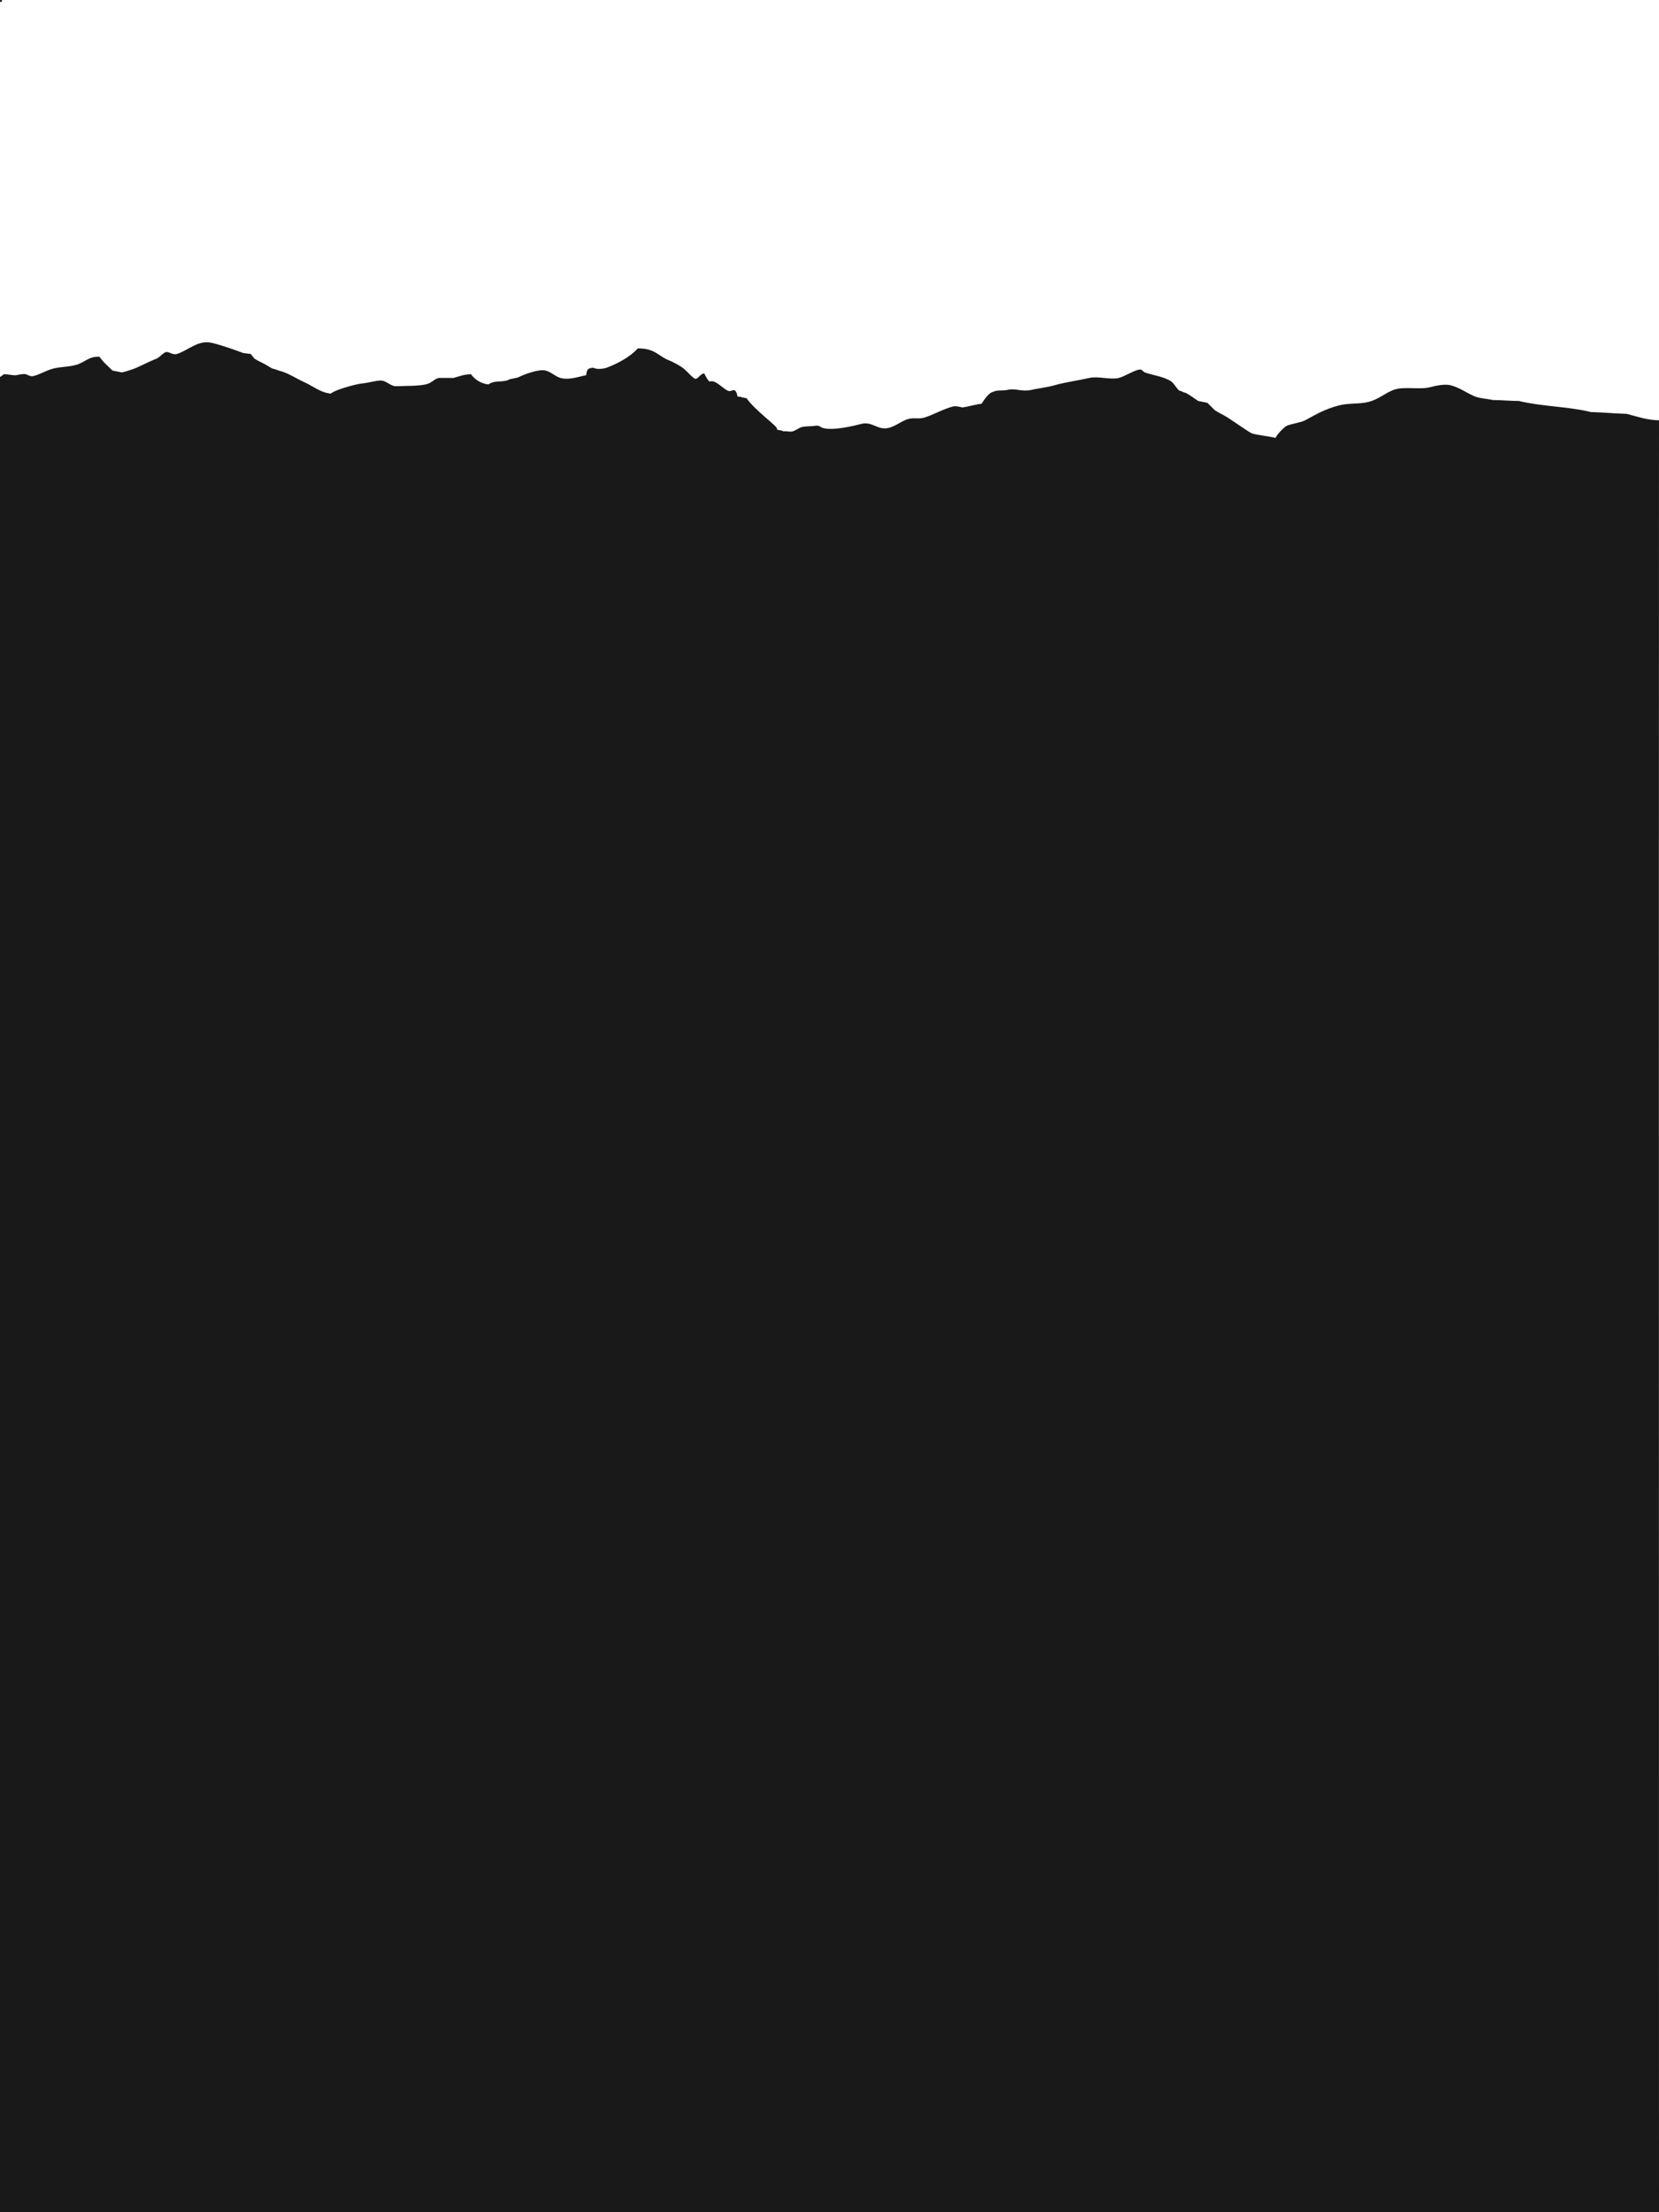 <svg xmlns="http://www.w3.org/2000/svg" xmlns:xlink="http://www.w3.org/1999/xlink" preserveAspectRatio="xMidYMid" width="1800" height="2400" viewBox="0 0 1800 2400">
  <defs>
    <style>
      .cls-1 {
        fill: #191919;
        fill-rule: evenodd;
      }
    </style>
  </defs>
  <path d="M800.000,430.000 C803.333,430.333 806.667,431.667 810.000,432.000 C818.591,444.664 843.921,462.843 843.000,465.000 C842.079,467.157 848.425,466.302 850.000,468.000 C853.879,467.423 856.528,468.860 860.000,468.000 C862.252,467.442 866.295,464.820 868.000,464.000 C872.040,462.057 879.873,462.746 884.000,462.000 C889.023,461.092 889.660,463.117 892.000,464.000 C902.592,467.997 928.103,461.593 934.000,460.000 C946.840,456.531 952.204,467.619 965.000,464.000 C971.921,462.043 977.396,457.407 984.000,455.000 C990.885,452.491 996.236,455.095 1003.000,453.000 C1013.313,449.805 1023.195,443.750 1034.000,441.000 C1037.198,440.186 1041.758,441.495 1044.000,442.000 C1048.999,441.667 1060.001,438.333 1065.000,438.000 C1067.382,434.333 1072.978,425.544 1078.000,425.000 C1081.609,422.802 1088.467,424.176 1093.000,423.000 C1101.243,420.861 1109.130,425.322 1119.000,423.000 C1126.312,421.280 1135.747,420.371 1144.000,418.000 C1155.331,414.745 1169.096,412.918 1182.000,410.000 C1191.669,407.814 1204.362,412.309 1214.000,410.000 C1220.069,408.546 1233.562,399.831 1238.000,401.000 C1238.820,401.216 1241.180,403.711 1242.000,404.000 C1252.083,407.560 1263.025,408.461 1271.000,414.000 C1274.237,416.249 1276.850,422.292 1280.000,424.000 C1282.000,424.000 1284.000,426.000 1286.000,426.000 C1290.511,428.144 1295.744,432.210 1300.000,435.000 C1303.333,435.667 1306.667,436.333 1310.000,437.000 C1312.666,439.666 1315.334,442.334 1318.000,445.000 C1322.318,447.924 1327.620,450.160 1332.000,453.000 C1341.455,459.131 1354.246,468.315 1358.000,470.000 C1361.754,471.685 1374.408,472.913 1384.000,475.000 C1385.188,471.682 1393.223,463.278 1396.000,462.000 C1400.717,459.829 1411.537,458.420 1416.000,456.000 C1428.222,449.373 1437.258,444.008 1452.000,440.000 C1462.758,437.075 1475.538,438.525 1485.000,436.000 C1496.235,433.001 1502.254,426.676 1512.000,423.000 C1523.227,418.765 1539.647,423.168 1552.000,420.000 C1556.427,418.865 1566.735,416.138 1574.000,418.000 C1583.835,420.521 1591.680,426.576 1600.000,430.000 C1605.689,432.342 1614.362,432.702 1620.000,434.000 C1628.666,434.000 1639.334,435.000 1648.000,435.000 C1672.525,441.077 1701.358,440.898 1726.000,447.000 C1738.665,447.333 1752.335,448.667 1765.000,449.000 C1776.240,451.805 1786.163,455.662 1800.000,456.000 C1799.725,1102.200 1800.000,1752.188 1800.000,2400.000 C1200.060,2400.000 599.940,2400.000 -0.000,2400.000 C-0.000,1736.400 -0.000,1072.600 -0.000,409.000 C1.460,408.146 2.867,407.188 4.000,406.000 C10.438,406.116 13.963,407.509 18.000,407.000 C19.730,406.782 24.671,405.215 28.000,406.000 C30.055,406.484 32.605,408.705 36.000,408.000 C41.732,406.809 48.741,402.888 54.000,401.000 C63.422,397.618 71.996,398.640 82.000,396.000 C92.345,393.270 95.885,386.492 108.000,387.000 C111.833,392.925 117.204,397.077 122.000,402.000 C125.333,402.667 128.667,403.333 132.000,404.000 C135.461,403.588 145.442,400.138 148.000,399.000 C157.825,394.627 160.052,393.040 170.000,389.000 C173.223,387.691 176.820,382.735 180.000,382.000 C183.653,381.155 187.003,385.504 192.000,384.000 C203.913,380.415 214.905,368.338 230.000,372.000 C241.911,374.890 253.556,379.211 264.000,383.000 C266.666,383.333 269.334,383.667 272.000,384.000 C273.333,385.666 274.667,387.334 276.000,389.000 C280.423,391.966 284.338,393.299 289.000,396.000 C290.830,397.061 293.711,399.114 296.000,400.000 C298.666,400.333 303.334,402.667 306.000,403.000 C316.097,406.642 320.739,410.331 331.000,415.000 C339.329,418.790 348.090,426.148 359.000,427.000 C362.087,423.455 385.311,416.727 393.000,416.000 C400.689,415.273 410.786,411.994 415.000,413.000 C420.506,414.314 424.712,419.280 430.000,419.000 C438.802,418.535 453.155,419.034 462.000,417.000 C468.900,415.413 470.551,411.392 476.000,410.000 C481.333,410.000 486.667,410.000 492.000,410.000 C498.423,408.372 502.350,406.278 511.000,406.000 C514.691,411.211 521.703,416.417 530.000,417.000 C537.097,412.016 545.064,415.236 552.000,412.000 C552.667,411.000 562.333,410.000 563.000,409.000 C568.195,406.474 584.477,400.054 592.000,402.000 C597.778,403.495 602.612,408.427 608.000,410.000 C617.253,412.702 628.638,408.431 636.000,407.000 C636.748,401.817 636.920,399.102 644.000,399.000 C646.845,400.895 654.613,400.251 658.000,399.000 C670.194,394.496 683.935,386.997 692.000,378.000 C710.741,377.814 713.952,386.227 726.000,391.000 C730.579,392.814 738.691,397.240 742.000,400.000 C745.489,402.910 752.786,411.498 755.000,411.000 C758.831,409.669 759.505,405.928 764.000,405.000 C765.267,407.196 767.743,412.667 770.000,414.000 C775.945,411.292 784.863,422.141 790.000,424.000 C794.154,425.503 796.435,420.216 799.000,426.000 C799.803,427.180 799.773,427.681 800.000,430.000 ZM-0.000,-0.000 L2.000,-0.000 L2.000,2.000 L-0.000,2.000 L-0.000,-0.000 Z" class="cls-1"/>
</svg>
